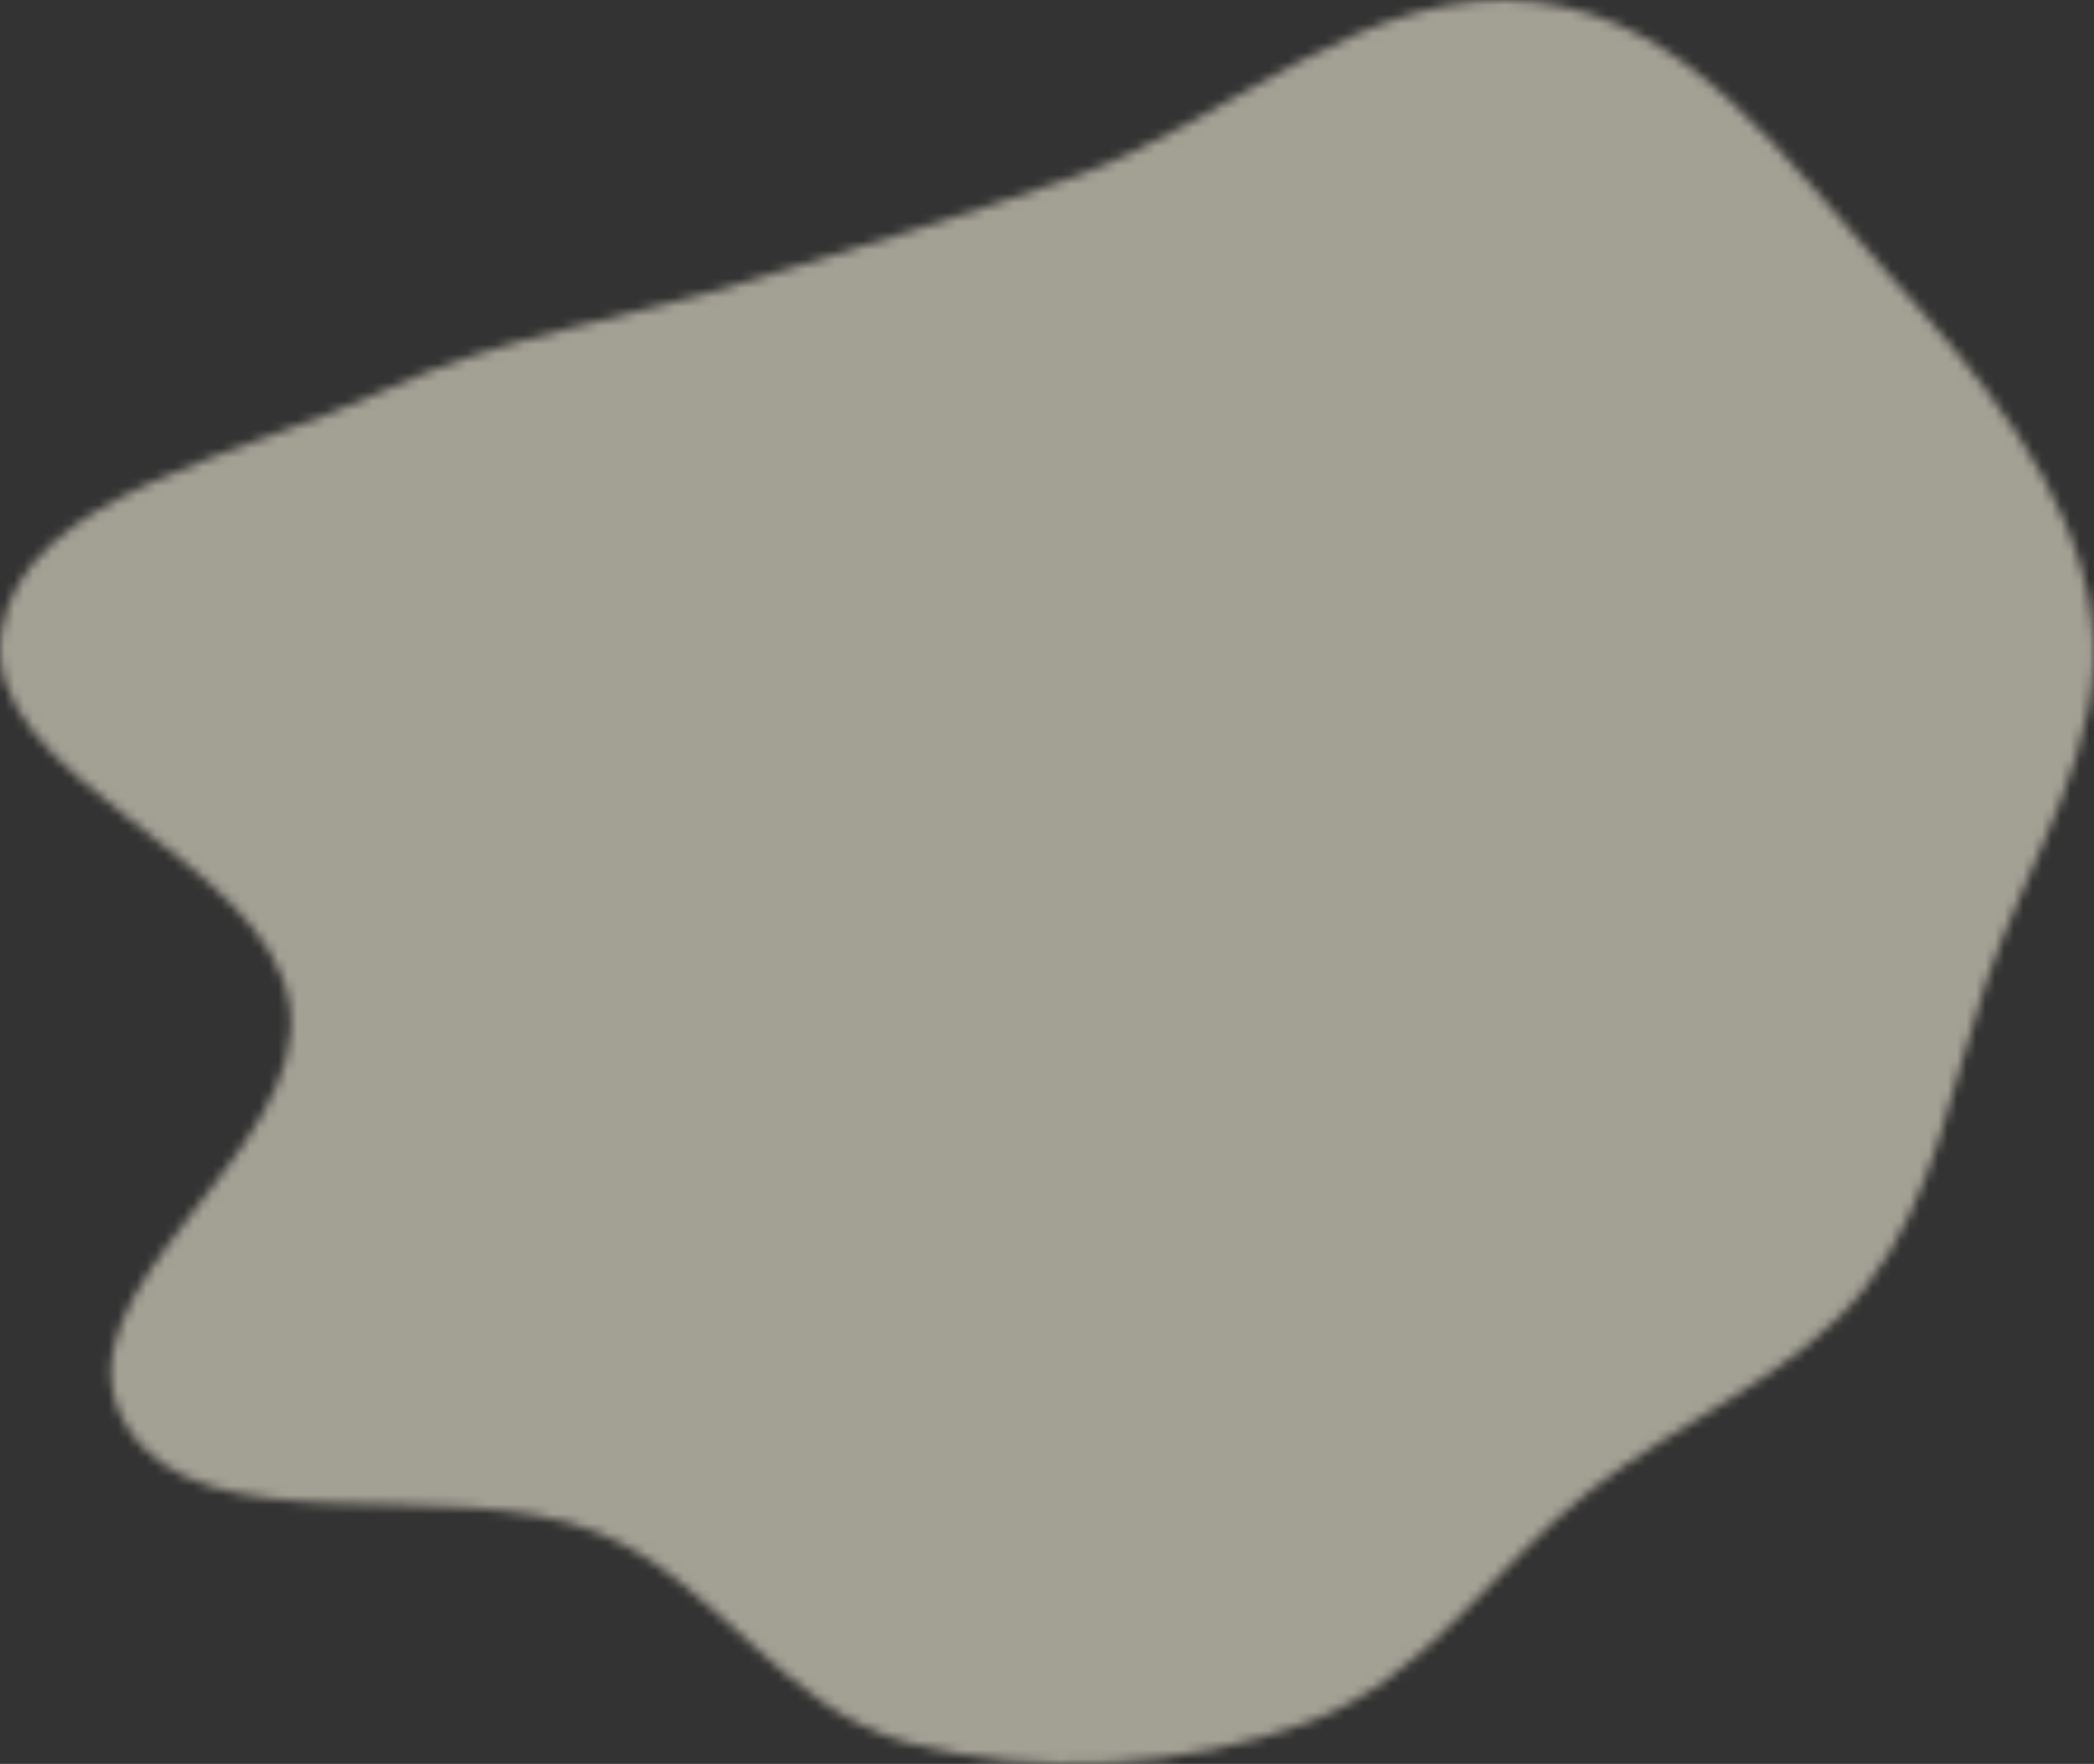 <svg width="222" height="187" fill="none" xmlns="http://www.w3.org/2000/svg"><rect width="100%" height="100%" fill="#333333" stroke="none"/><mask id="mask0_128_1675" style="mask-type:alpha" maskUnits="userSpaceOnUse" x="0" y="0" width="222" height="187"><path opacity=".835" d="M162.754.196c16.563 1.91 26.819 17.094 37.149 28.49 9.891 10.91 19.893 22.795 21.833 36.575 1.89 13.433-6.833 25.969-11.203 38.959-3.713 11.038-5.339 22.746-12.76 32.272-7.208 9.254-19.526 14-29.1 21.466-10.36 8.08-17.219 19.897-30.028 24.648-13.137 4.871-28.663 5.831-42.315 2.181-13.475-3.603-20.234-17.121-32.998-22.32-15.796-6.434-42.171 2.002-50.05-11.509-8.234-14.118 19.865-28.773 17.415-44.452C28.21 90.591-2.371 82.817.147 66.907 2.46 52.294 26.07 48.281 41.023 41.267 52.987 35.658 66.36 33.81 79.17 29.85c11.725-3.625 23.128-7.004 34.649-11.09 16.661-5.912 31.094-20.62 48.936-18.563Z" fill="#00C9BA" fill-opacity=".7"/></mask><g mask="url('#mask0_128_1675')"><rect y="-1" width="250" height="217" rx="10" fill="#F3EED9"/></g></svg>